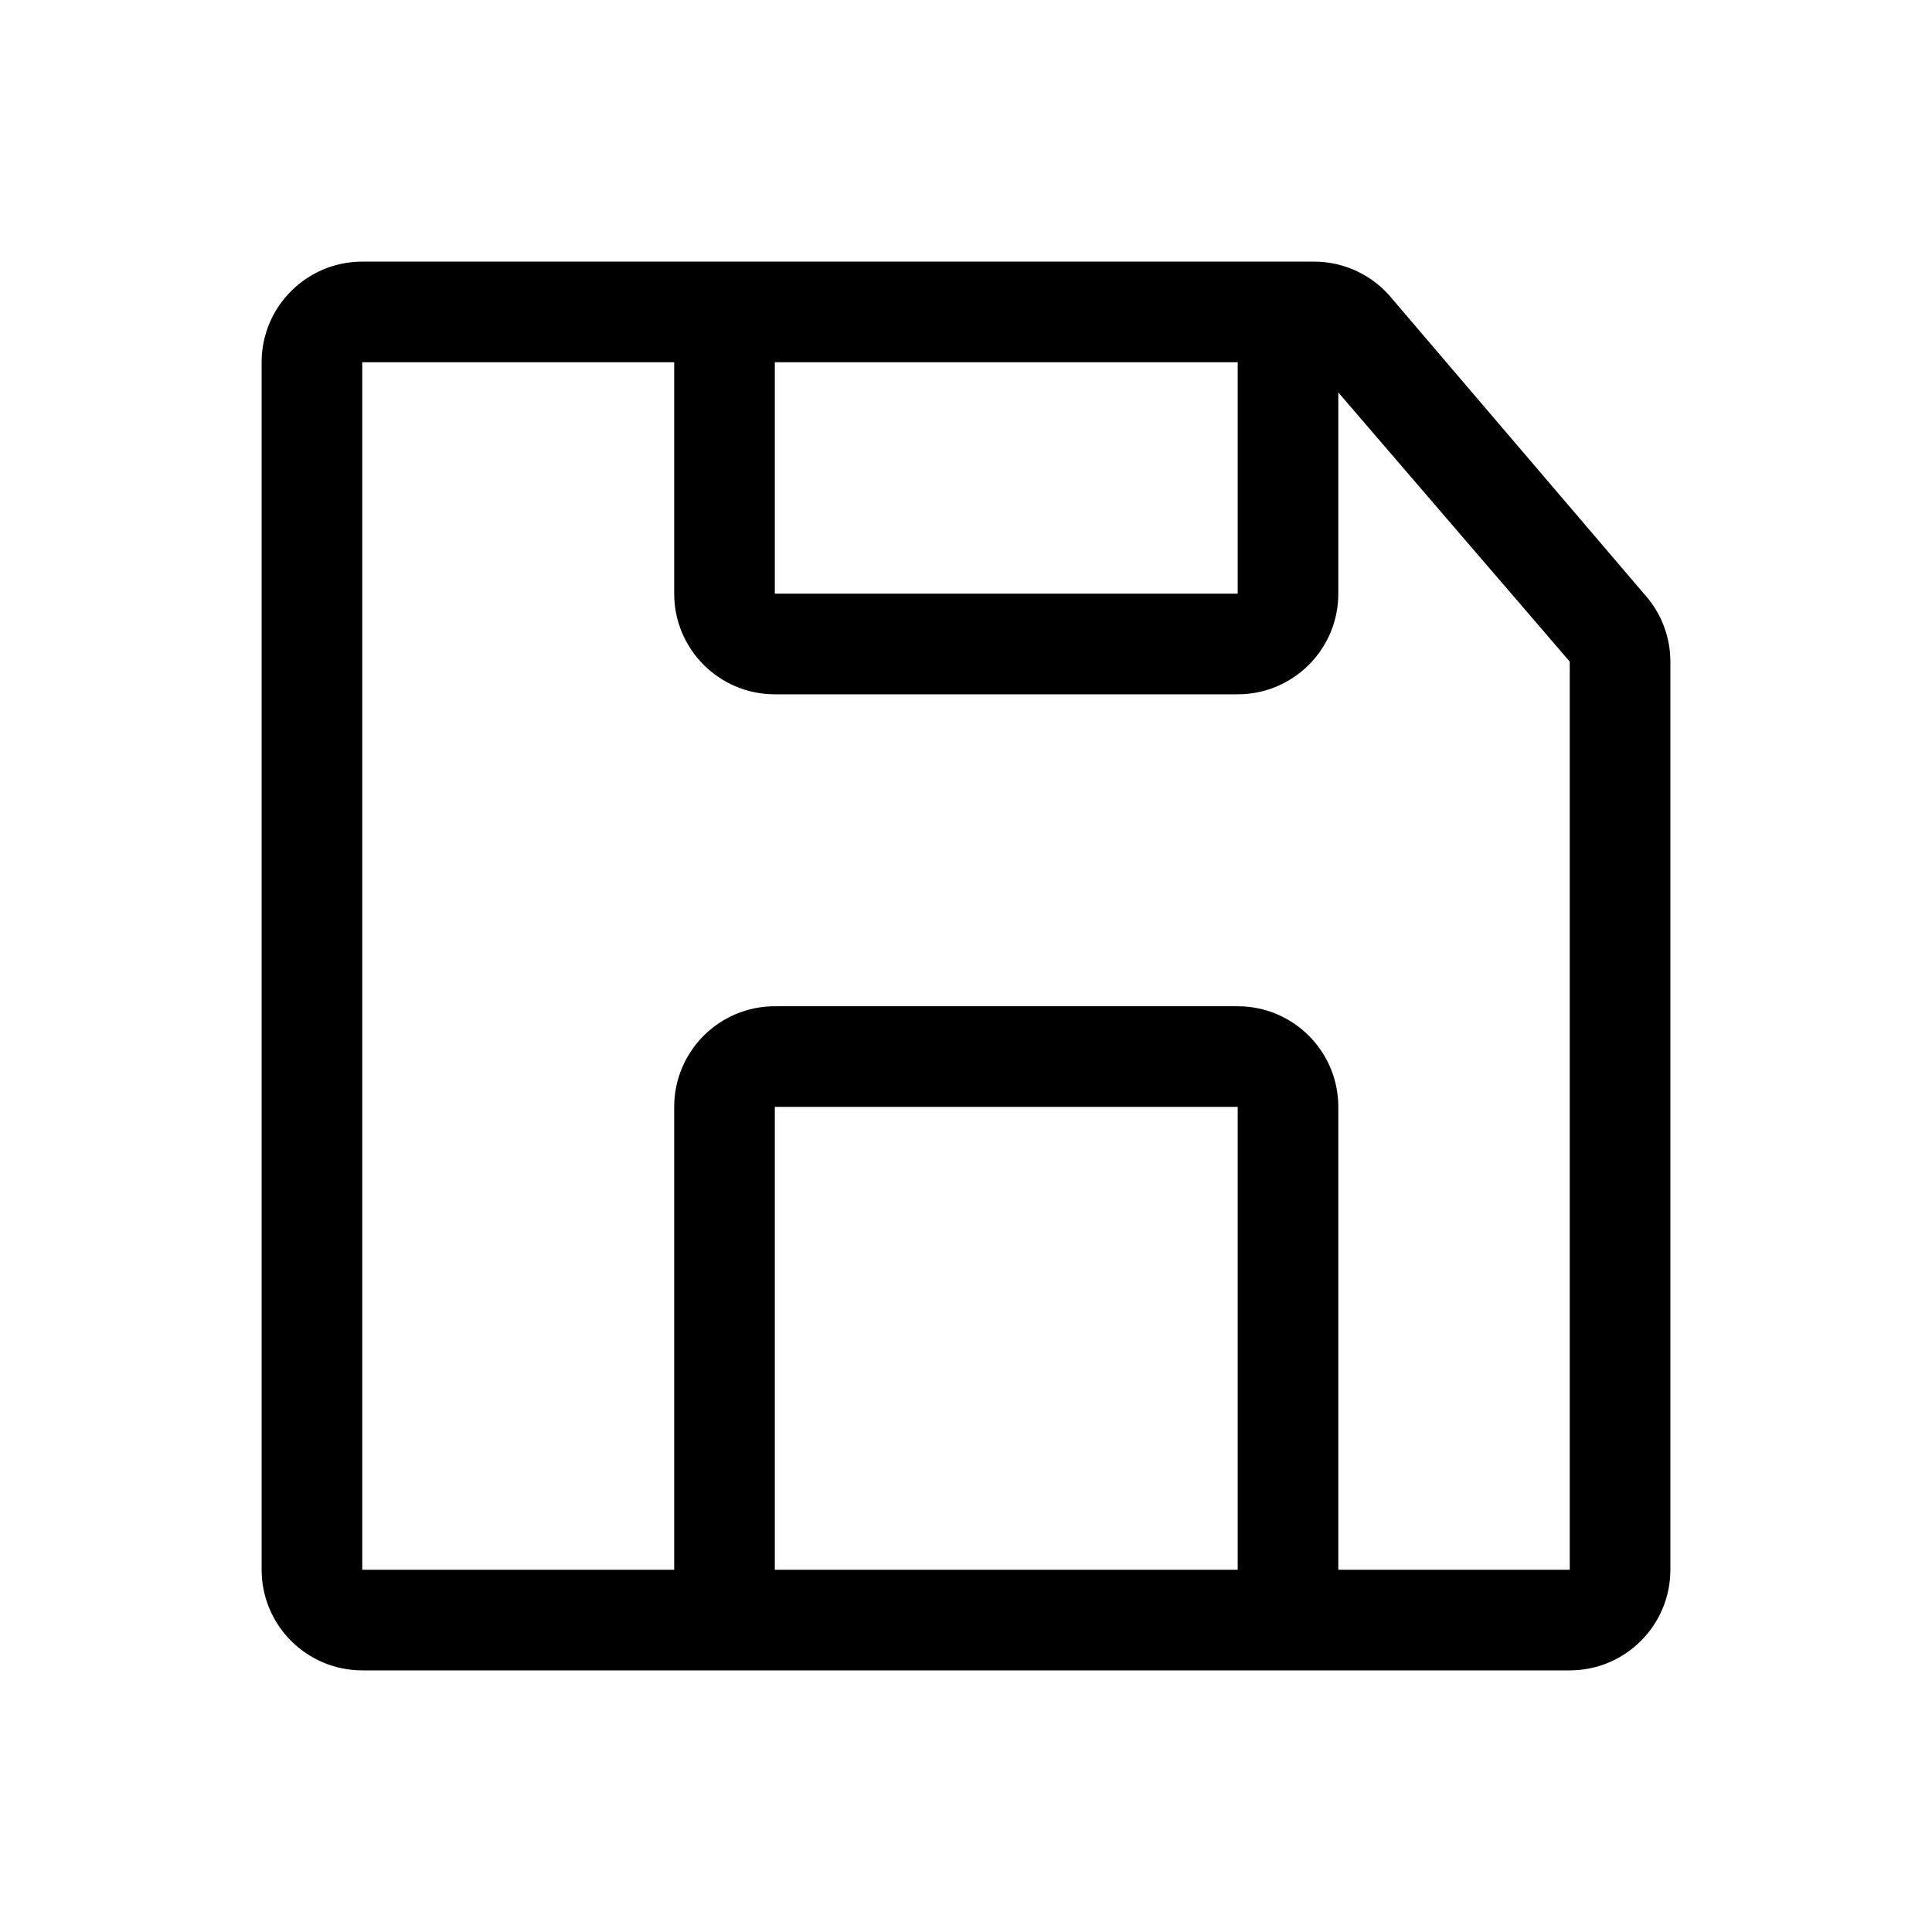 <?xml version="1.0" encoding="UTF-8"?>
<svg width="24px" height="24px" viewBox="0 0 24 24" version="1.1" xmlns="http://www.w3.org/2000/svg" xmlns:xlink="http://www.w3.org/1999/xlink">
    <!-- Generator: Sketch 63.1 (92452) - https://sketch.com -->
    <title>save</title>
    <desc>Created with Sketch.</desc>
    <g id="save" stroke="none" stroke-width="1" fill="none" fill-rule="evenodd">
        <path d="M20.475,7.438 L17.3,3.719 C17.063,3.423 16.704,3.25 16.325,3.25 L4.5,3.25 C3.81,3.25 3.25,3.81 3.25,4.5 L3.25,19.5 C3.25,20.19 3.81,20.75 4.5,20.75 L19.5,20.75 C20.19,20.75 20.75,20.19 20.75,19.5 L20.75,8.219 C20.75,7.935 20.653,7.659 20.475,7.438 Z M9.625,4.5 L15.375,4.5 L15.375,7.375 L9.625,7.375 L9.625,4.5 Z M15.375,19.5 L9.625,19.5 L9.625,13.75 L15.375,13.75 L15.375,19.5 Z M16.625,19.5 L16.625,13.75 C16.625,13.06 16.065,12.5 15.375,12.5 L9.625,12.5 C8.935,12.5 8.375,13.06 8.375,13.75 L8.375,19.5 L4.5,19.5 L4.5,4.5 L8.375,4.5 L8.375,7.375 C8.375,8.065 8.935,8.625 9.625,8.625 L15.375,8.625 C16.065,8.625 16.625,8.065 16.625,7.375 L16.625,4.875 L19.5,8.219 L19.5,19.5 L16.625,19.5 Z" id="Fill" fill="#000000"></path>
    </g>
</svg>